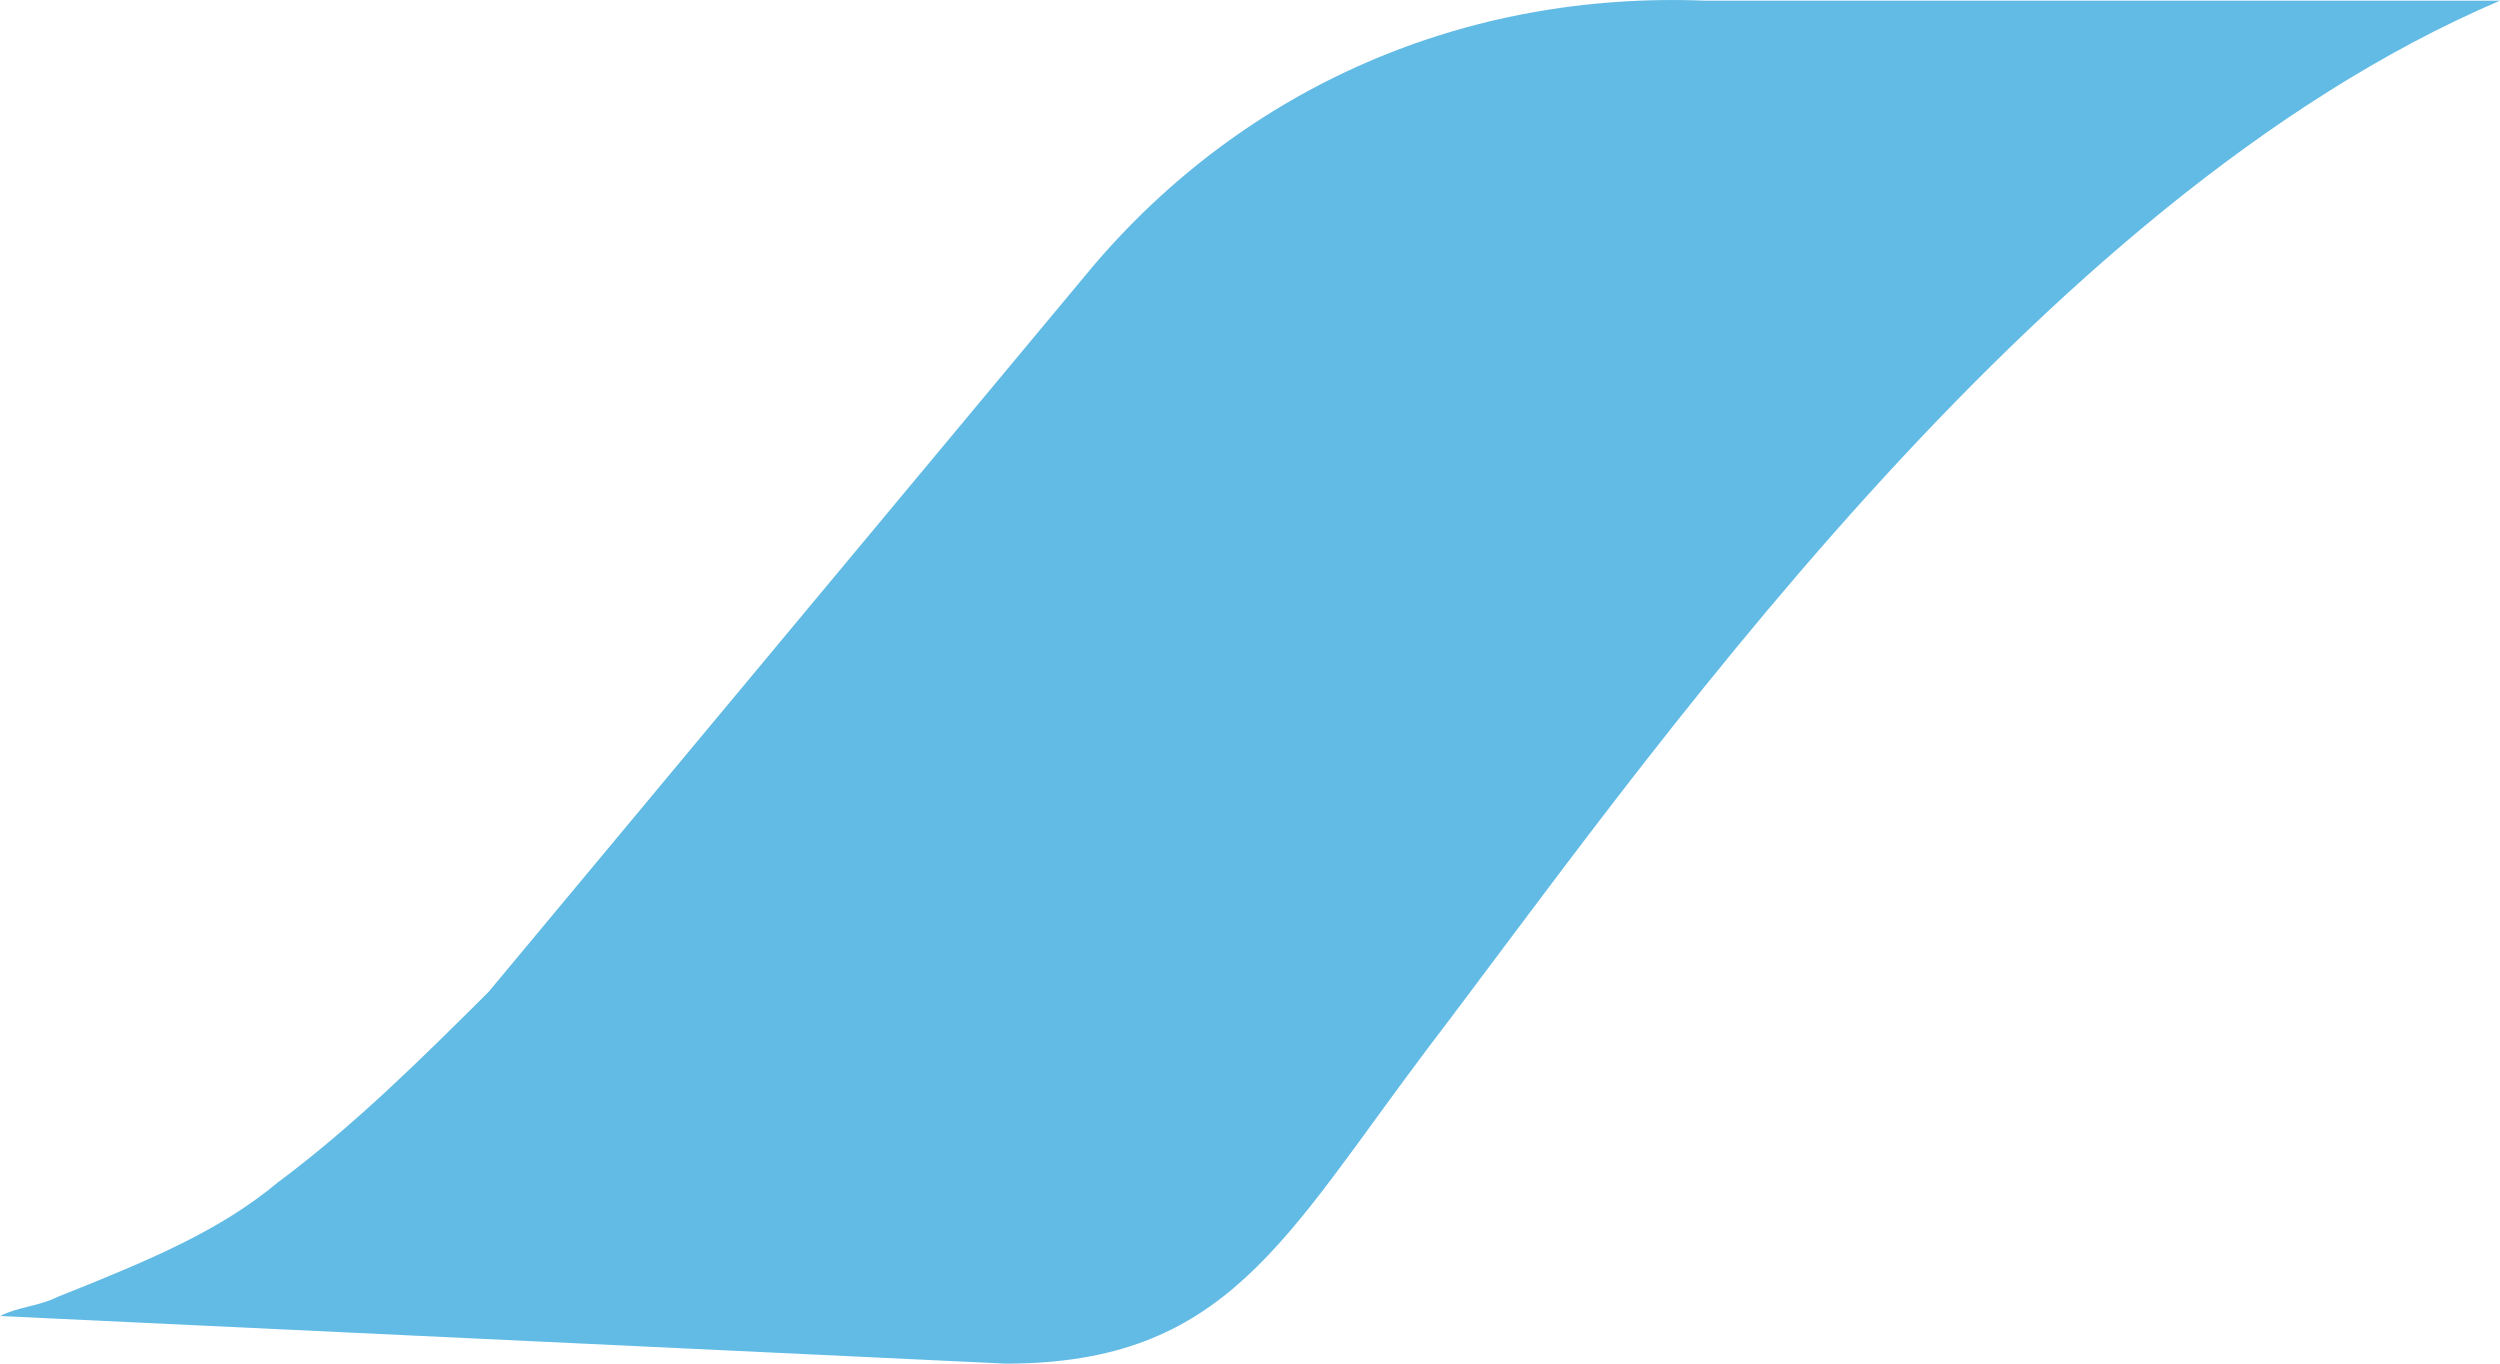 <svg width="22" height="12" viewBox="0 0 22 12" fill="none" xmlns="http://www.w3.org/2000/svg">
<path d="M12.559 9.232C11.295 10.91 10.789 12 8.851 12L0 11.581C0.169 11.497 0.337 11.497 0.506 11.413C1.349 11.077 1.939 10.826 2.444 10.406C3.119 9.903 3.709 9.316 4.299 8.729L9.609 2.354C10.958 0.761 12.897 -0.078 15.004 0.006H22C17.87 1.767 14.414 6.8 12.559 9.232Z" fill="#62BBE5"/>
</svg>
